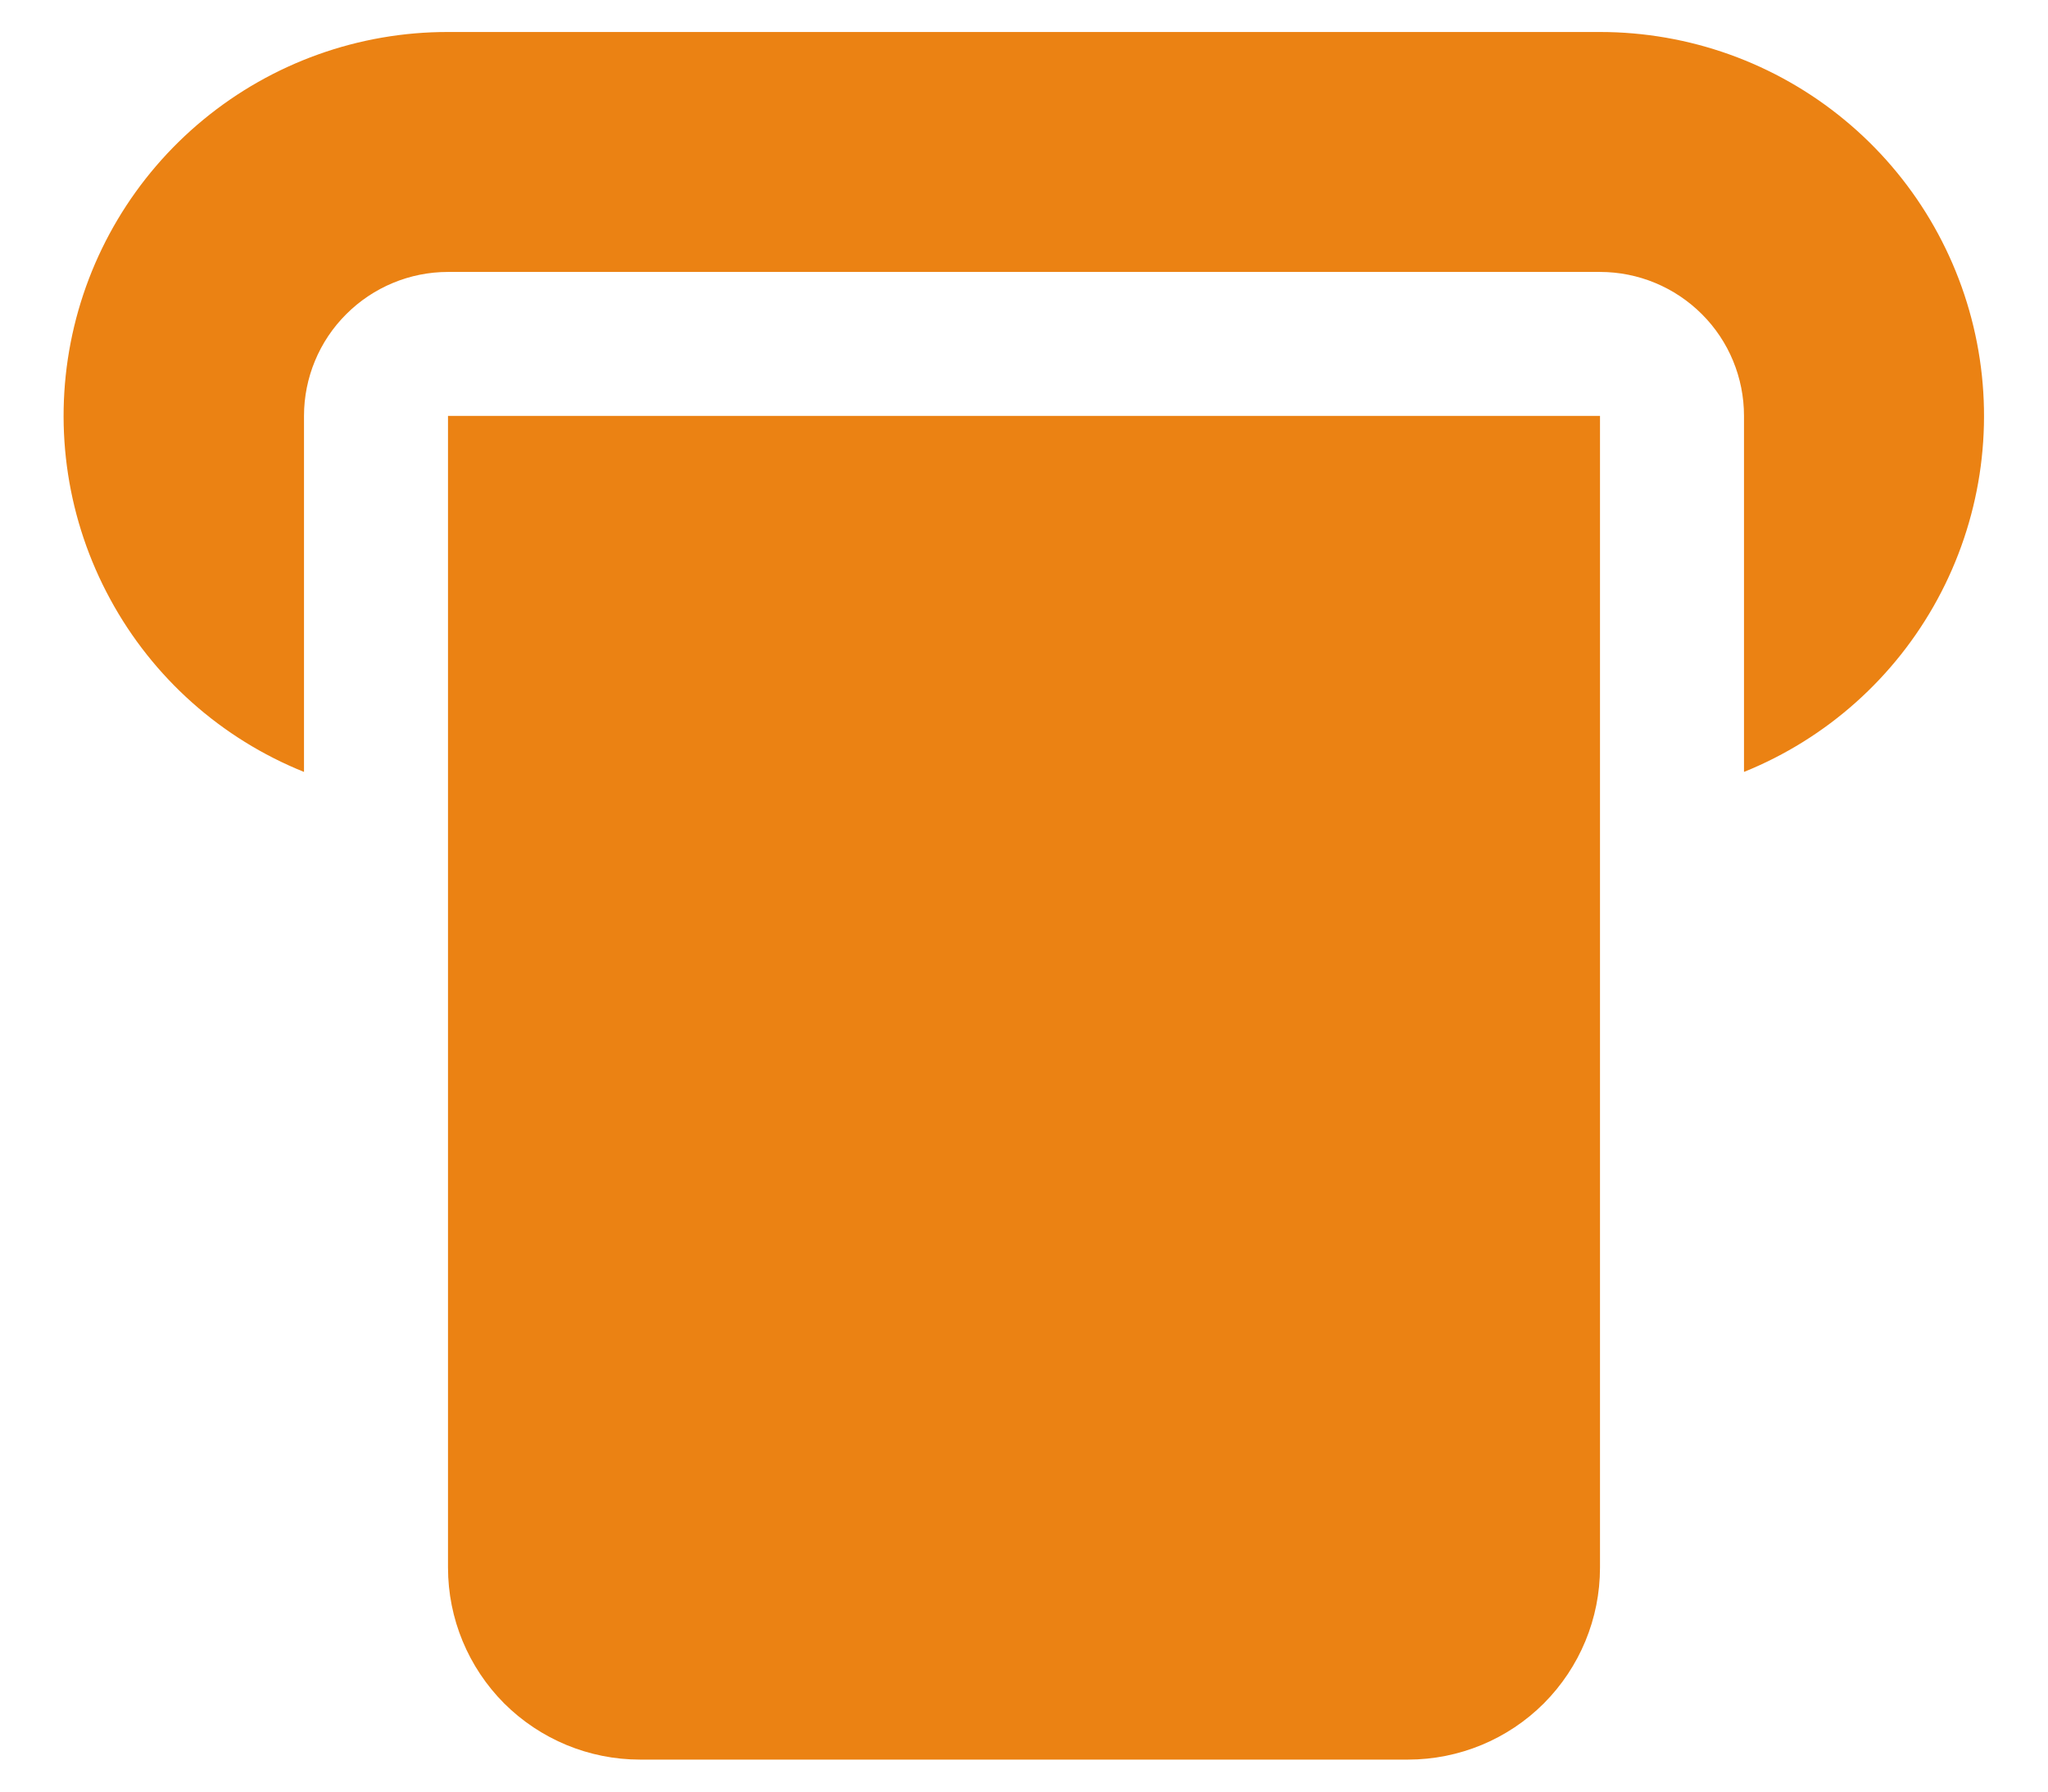 <svg width="16" height="14" viewBox="0 0 16 14" fill="none" xmlns="http://www.w3.org/2000/svg">
<path fillRule="evenodd" clipRule="evenodd" d="M12.5 0.25H3.5C2.803 0.249 2.128 0.491 1.59 0.934C1.052 1.377 0.685 1.993 0.552 2.677C0.419 3.361 0.528 4.07 0.861 4.682C1.193 5.295 1.729 5.772 2.375 6.032V3.25C2.375 2.952 2.494 2.665 2.705 2.455C2.916 2.244 3.202 2.125 3.5 2.125H12.5C12.799 2.125 13.085 2.244 13.296 2.455C13.507 2.665 13.625 2.952 13.625 3.25V6.032C14.271 5.771 14.805 5.294 15.137 4.682C15.469 4.07 15.578 3.361 15.445 2.678C15.312 1.994 14.946 1.378 14.408 0.935C13.871 0.492 13.197 0.25 12.5 0.25ZM12.5 12.25V3.25H3.5V12.25C3.5 12.648 3.658 13.029 3.939 13.311C4.221 13.592 4.602 13.75 5 13.75H11C11.398 13.75 11.78 13.592 12.061 13.311C12.342 13.029 12.5 12.648 12.5 12.25ZM7.438 9.393L6.898 8.852C6.846 8.797 6.784 8.753 6.715 8.722C6.646 8.691 6.572 8.675 6.496 8.674C6.42 8.672 6.345 8.686 6.275 8.714C6.205 8.743 6.142 8.785 6.088 8.838C6.035 8.892 5.993 8.955 5.965 9.025C5.936 9.095 5.922 9.17 5.924 9.246C5.925 9.321 5.942 9.396 5.972 9.465C6.003 9.534 6.047 9.596 6.103 9.648L7.072 10.617C7.318 10.863 7.652 11.001 8 11.001C8.348 11.001 8.682 10.863 8.928 10.617L9.898 9.648C9.997 9.541 10.051 9.4 10.049 9.254C10.046 9.108 9.987 8.969 9.884 8.866C9.781 8.763 9.642 8.704 9.496 8.702C9.35 8.699 9.209 8.753 9.103 8.852L8.563 9.393V6.25C8.563 6.176 8.548 6.103 8.52 6.035C8.492 5.966 8.45 5.904 8.398 5.852C8.346 5.8 8.284 5.759 8.215 5.73C8.147 5.702 8.074 5.688 8 5.688C7.926 5.688 7.853 5.702 7.785 5.73C7.717 5.759 7.655 5.8 7.602 5.852C7.55 5.904 7.509 5.966 7.48 6.035C7.452 6.103 7.438 6.176 7.438 6.25V9.393Z" fill="#EB8213"/>
</svg>
